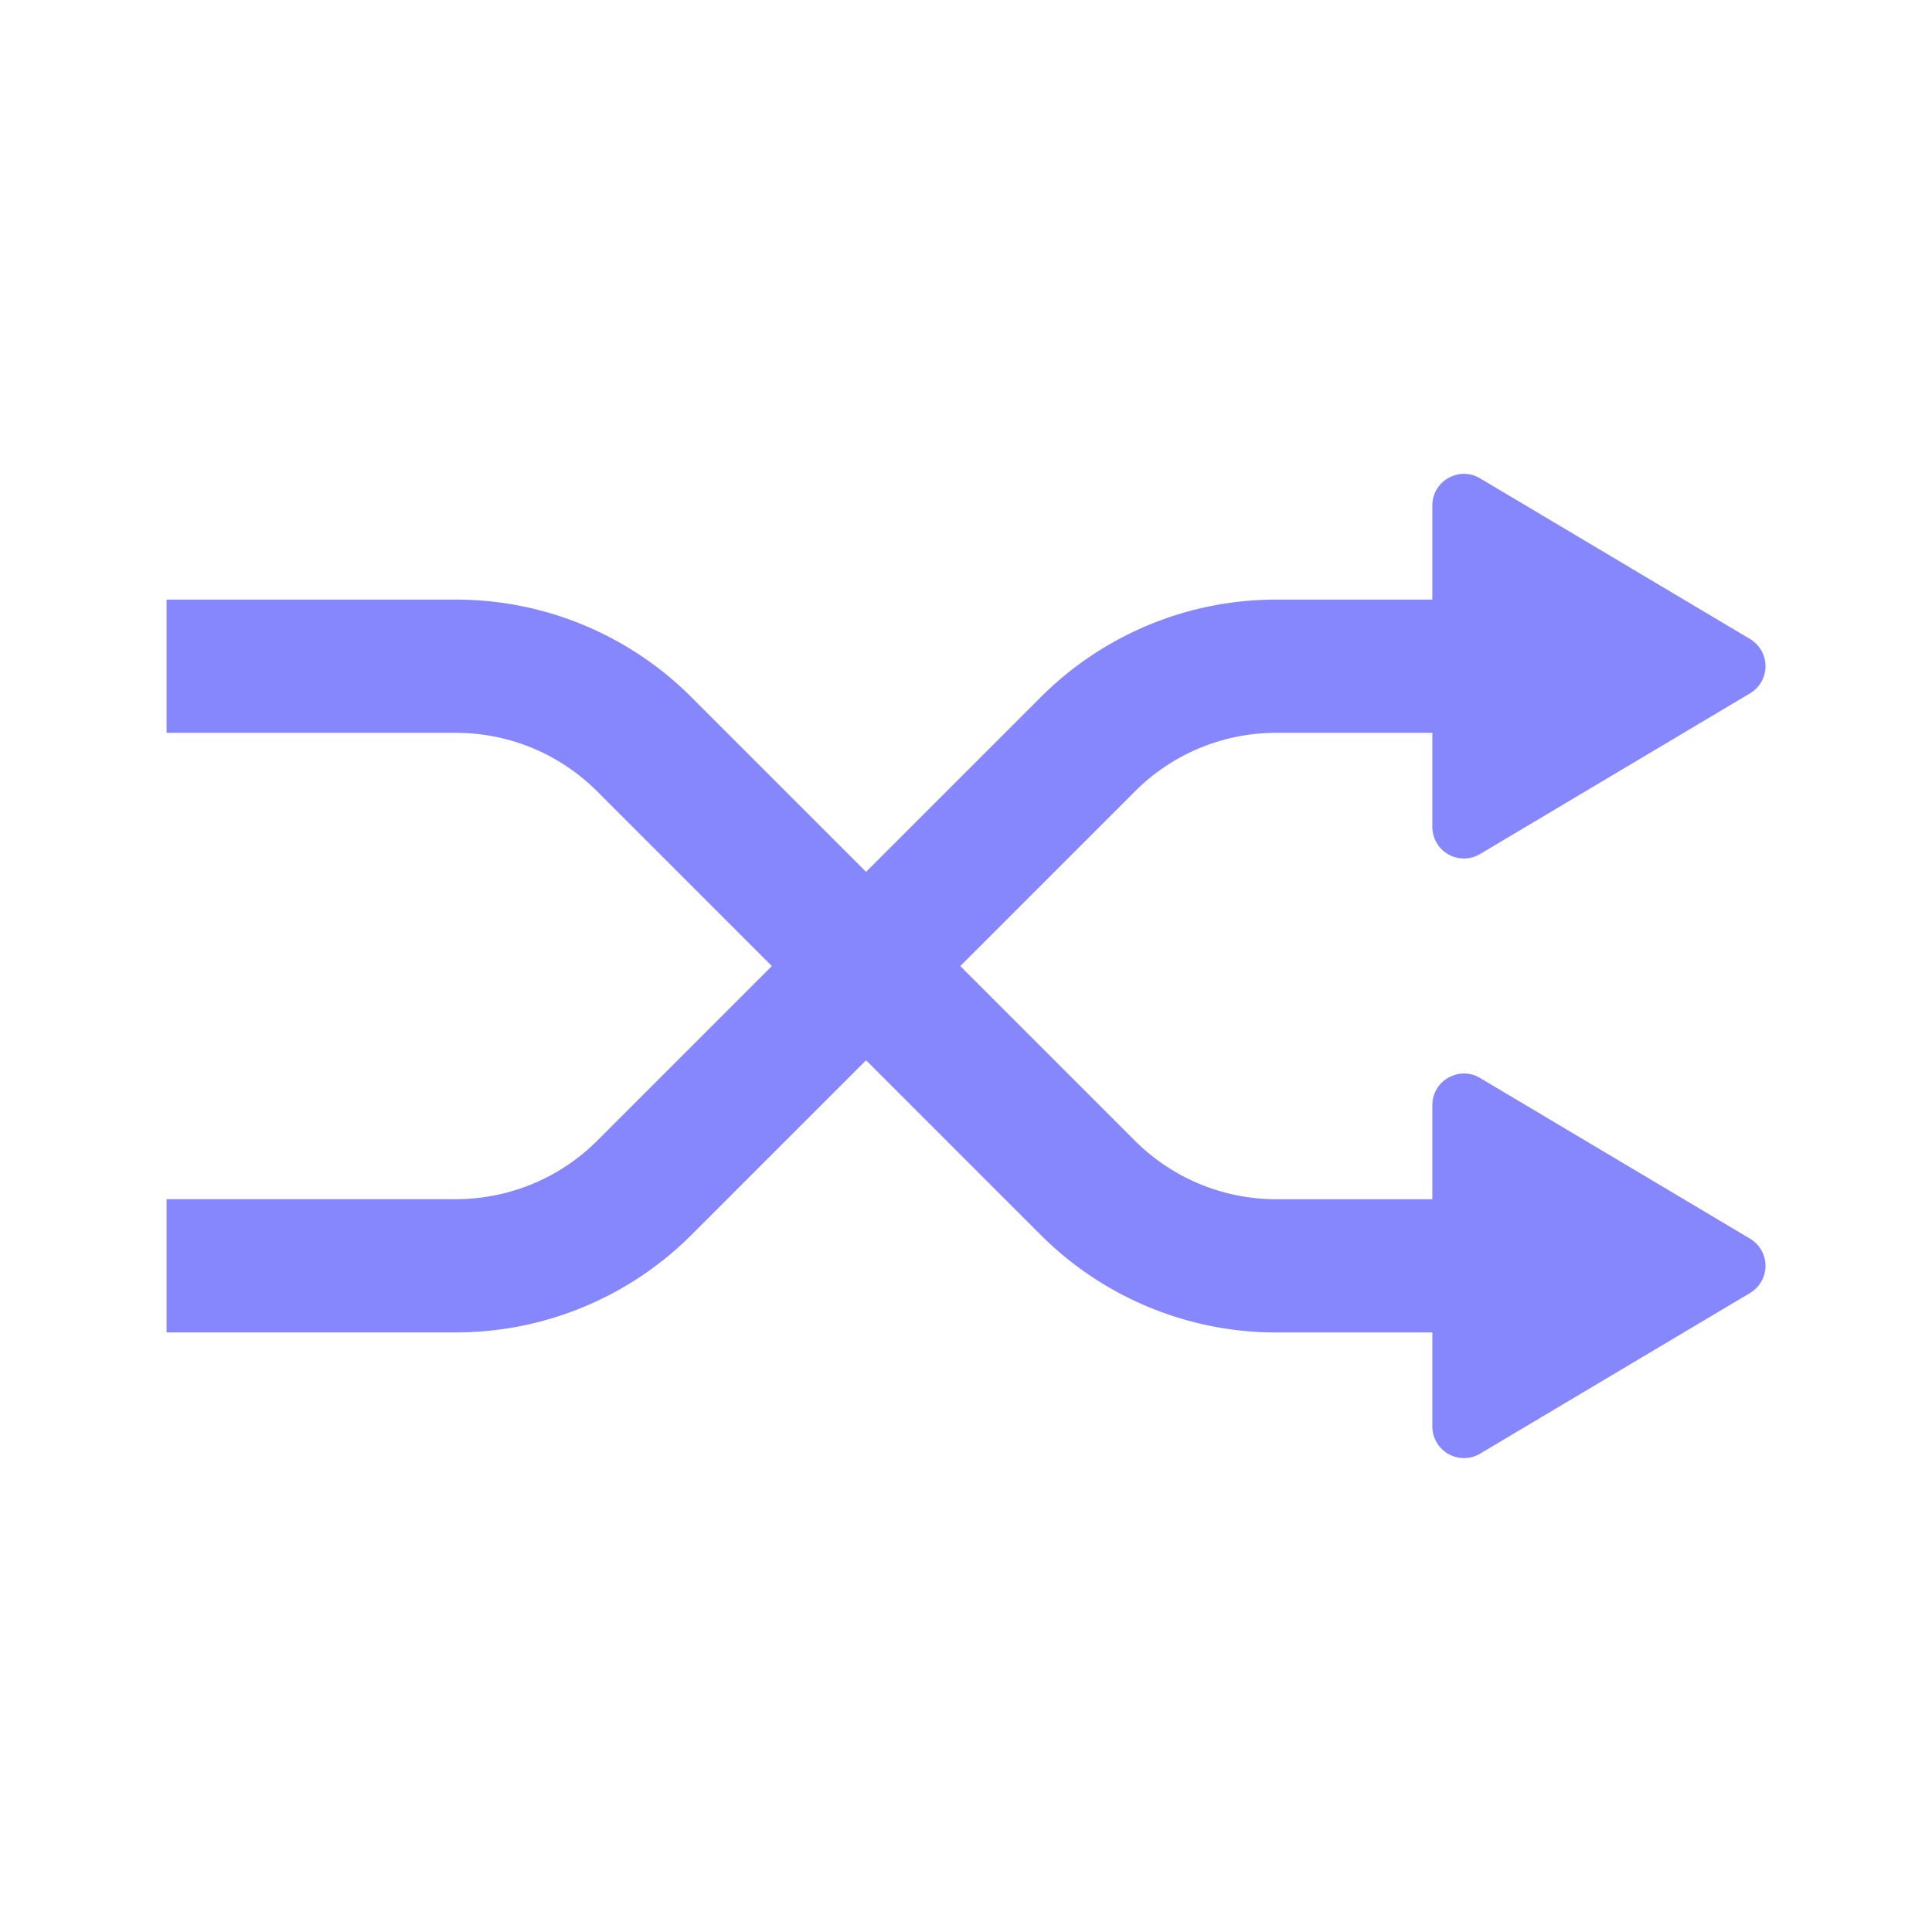 <svg id="SvgjsSvg1021" width="288" height="288" xmlns="http://www.w3.org/2000/svg" version="1.1" xmlns:xlink="http://www.w3.org/1999/xlink" xmlns:svgjs="http://svgjs.com/svgjs"><defs id="SvgjsDefs1022"></defs><g id="SvgjsG1023"><svg xmlns="http://www.w3.org/2000/svg" viewBox="0 0 29 29" width="288" height="288"><path fill="none" stroke="#8787fd" stroke-miterlimit="10" stroke-width="2" d="M23.5 10h-4.343a3.995 3.995 0 0 0-2.828 1.172l-6.657 6.657A4.003 4.003 0 0 1 6.843 19H2.5" class="colorStroke000 svgStroke"></path><path fill="none" stroke="#8787fd" stroke-miterlimit="10" stroke-width="2" d="M2.5 10h4.343c1.061 0 2.078.421 2.828 1.172l6.657 6.657a4.001 4.001 0 0 0 2.828 1.172H23.5" class="colorStroke000 svgStroke"></path><path d="M21.5 12.412V7.588c0-.368.401-.596.717-.408l4.052 2.412a.474.474 0 0 1 0 .815l-4.052 2.412a.474.474 0 0 1-.717-.407zM21.5 21.412v-4.823c0-.368.401-.596.717-.408l4.052 2.412a.474.474 0 0 1 0 .815l-4.052 2.412a.475.475 0 0 1-.717-.408z" fill="#8787fd" class="color000 svgShape"></path></svg></g></svg>